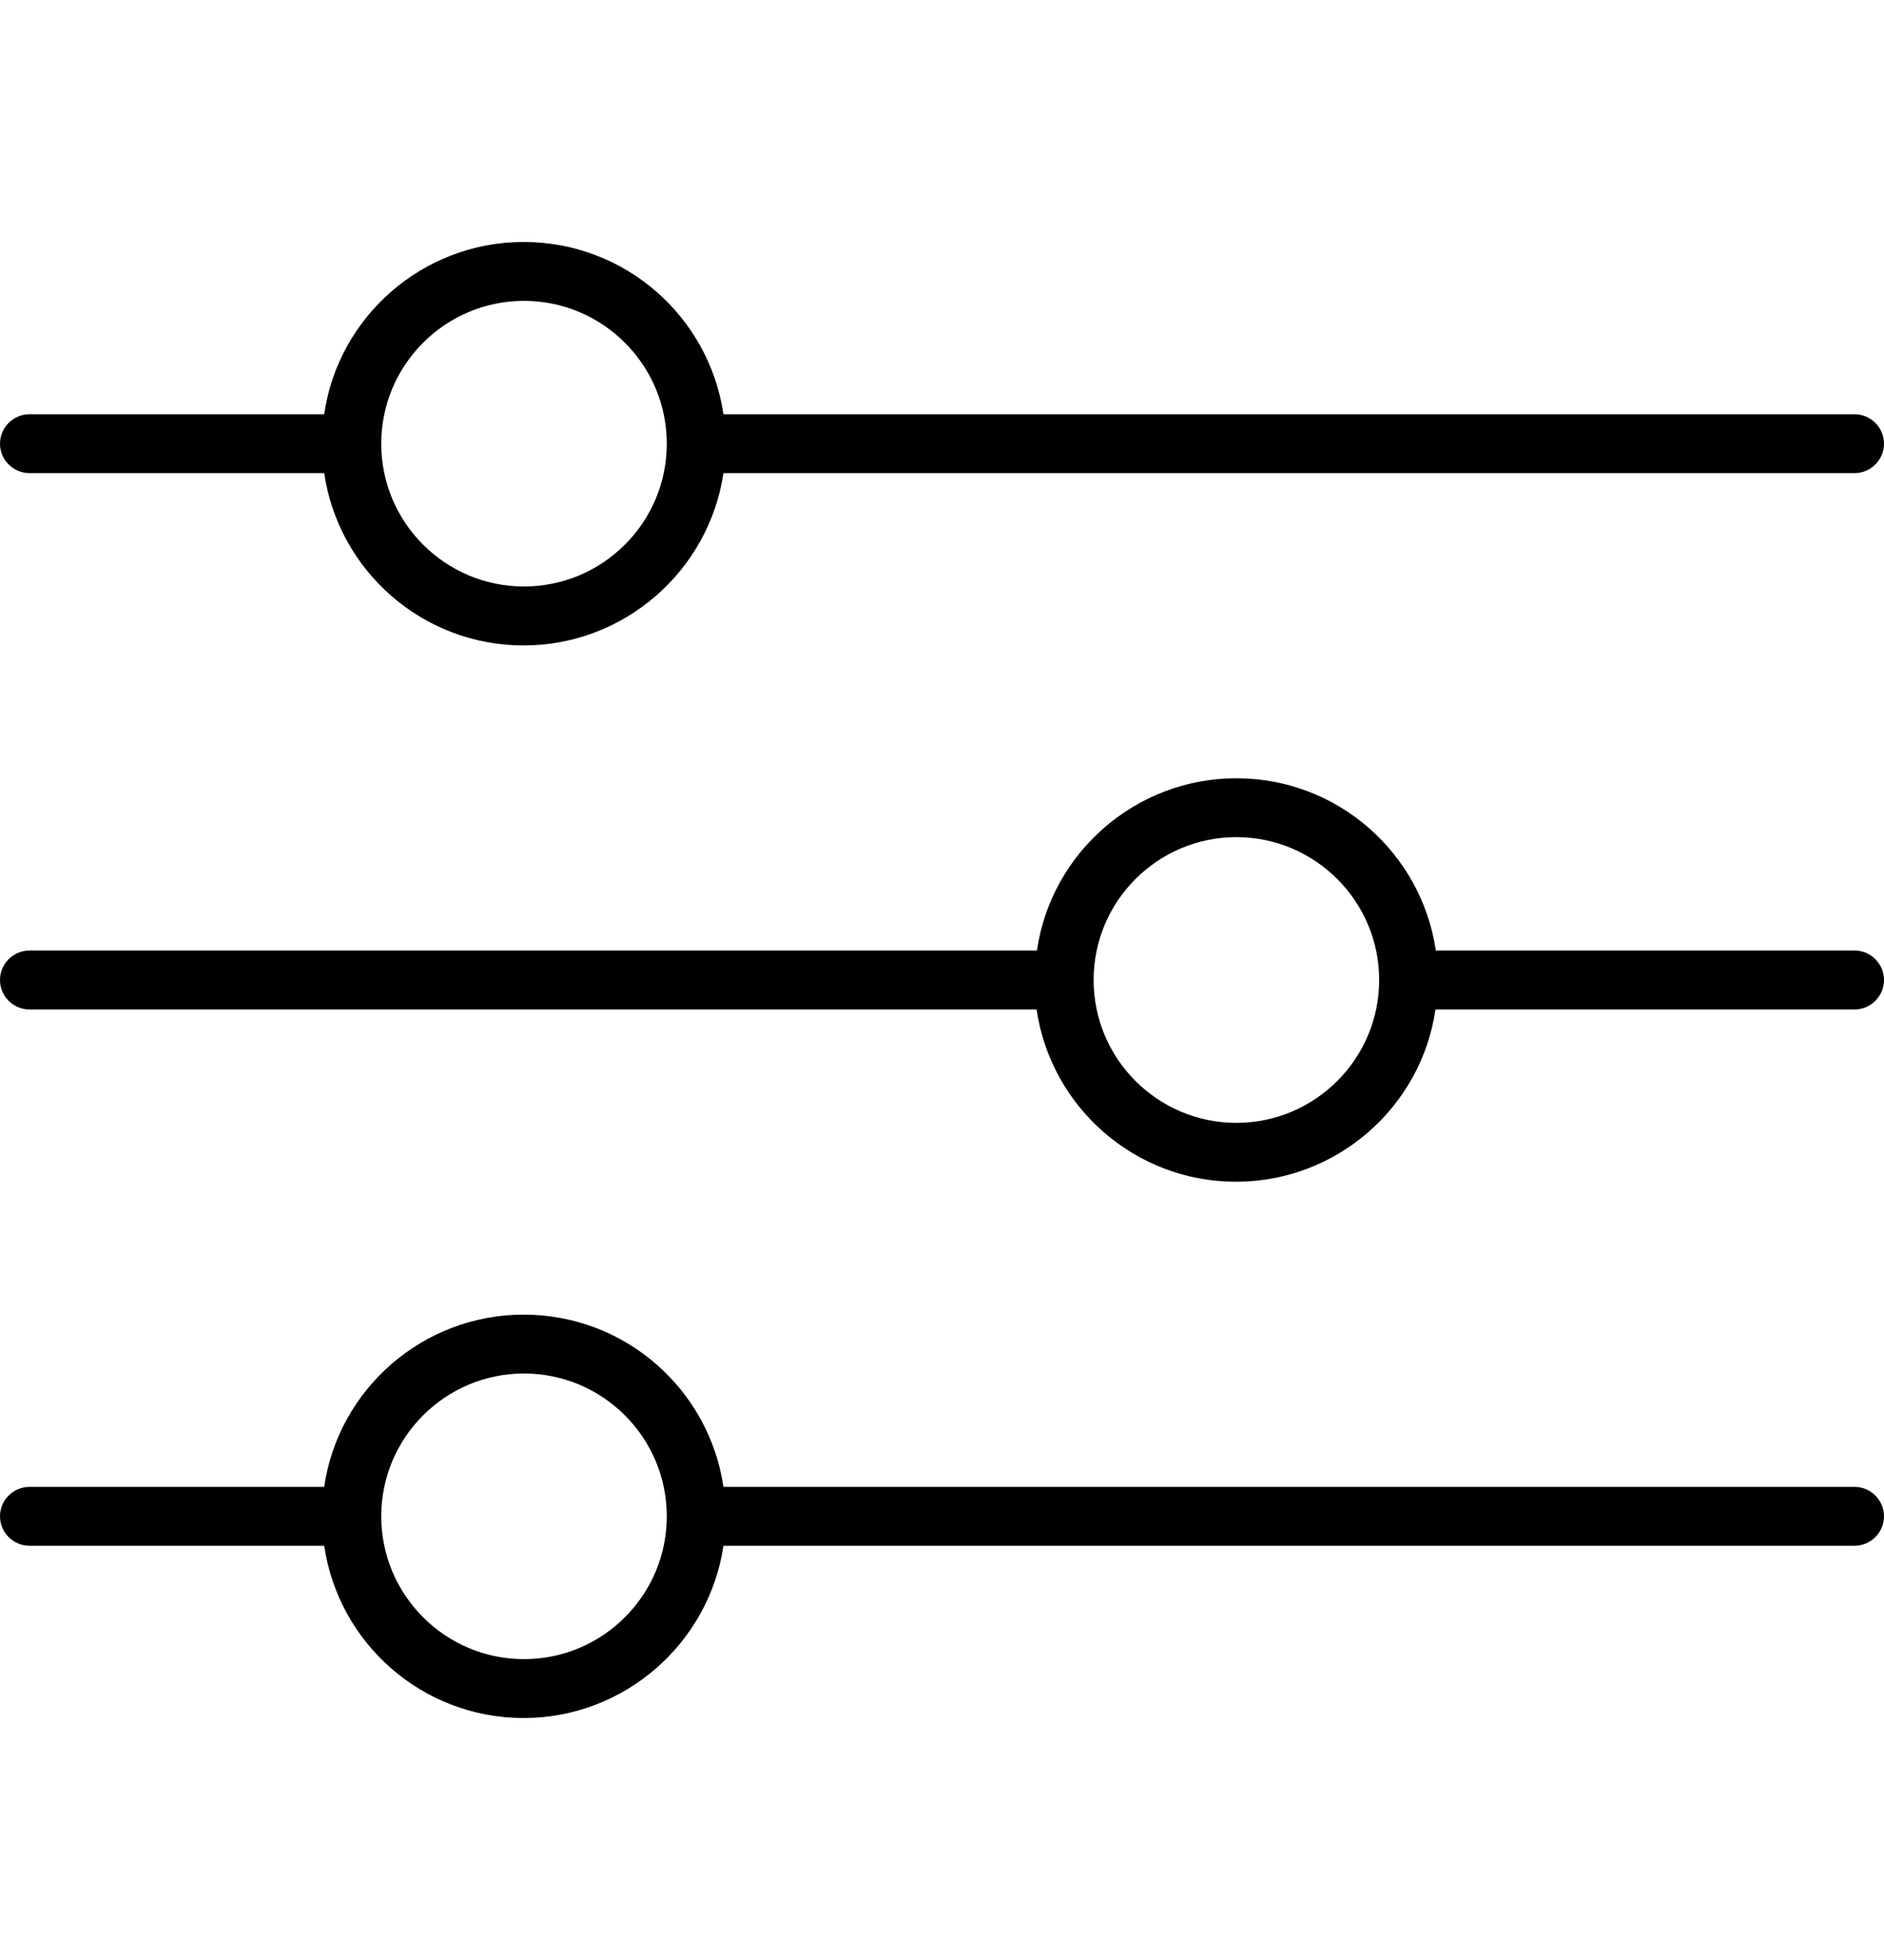 <svg width="25" height="26" viewBox="0 0 25 26" fill="none" xmlns="http://www.w3.org/2000/svg">
<path d="M0.391 6.276H4.302C4.492 7.57 5.605 8.562 6.948 8.562C8.291 8.562 9.409 7.565 9.6 6.276H24.609C24.824 6.276 25 6.101 25 5.886C25 5.671 24.824 5.495 24.609 5.495H9.6C9.409 4.201 8.296 3.21 6.948 3.21C5.605 3.21 4.487 4.206 4.302 5.495H0.391C0.176 5.495 0 5.671 0 5.886C0 6.101 0.176 6.276 0.391 6.276ZM6.953 3.991C7.998 3.991 8.848 4.841 8.848 5.886C8.848 6.931 7.998 7.78 6.953 7.78C5.908 7.78 5.059 6.931 5.059 5.886C5.059 4.841 5.908 3.991 6.953 3.991ZM24.609 12.609H19.053C18.862 11.315 17.749 10.324 16.406 10.324C15.063 10.324 13.945 11.32 13.76 12.609H0.391C0.176 12.609 0 12.785 0 13C0 13.215 0.176 13.391 0.391 13.391H13.755C13.945 14.685 15.059 15.676 16.401 15.676C17.744 15.676 18.862 14.68 19.048 13.391H24.609C24.824 13.391 25 13.215 25 13C25 12.785 24.824 12.609 24.609 12.609ZM16.406 14.895C15.361 14.895 14.512 14.045 14.512 13C14.512 11.955 15.361 11.105 16.406 11.105C17.451 11.105 18.301 11.955 18.301 13C18.301 14.045 17.451 14.895 16.406 14.895ZM24.609 19.724H9.6C9.409 18.43 8.296 17.439 6.948 17.439C5.605 17.439 4.487 18.435 4.302 19.724H0.391C0.176 19.724 0 19.899 0 20.114C0 20.329 0.176 20.505 0.391 20.505H4.302C4.492 21.799 5.605 22.79 6.948 22.79C8.291 22.79 9.409 21.794 9.6 20.505H24.609C24.824 20.505 25 20.329 25 20.114C25 19.899 24.824 19.724 24.609 19.724ZM6.953 22.009C5.908 22.009 5.059 21.159 5.059 20.114C5.059 19.069 5.908 18.22 6.953 18.22C7.998 18.22 8.848 19.069 8.848 20.114C8.848 21.159 7.998 22.009 6.953 22.009Z" fill="black"/>
</svg>
